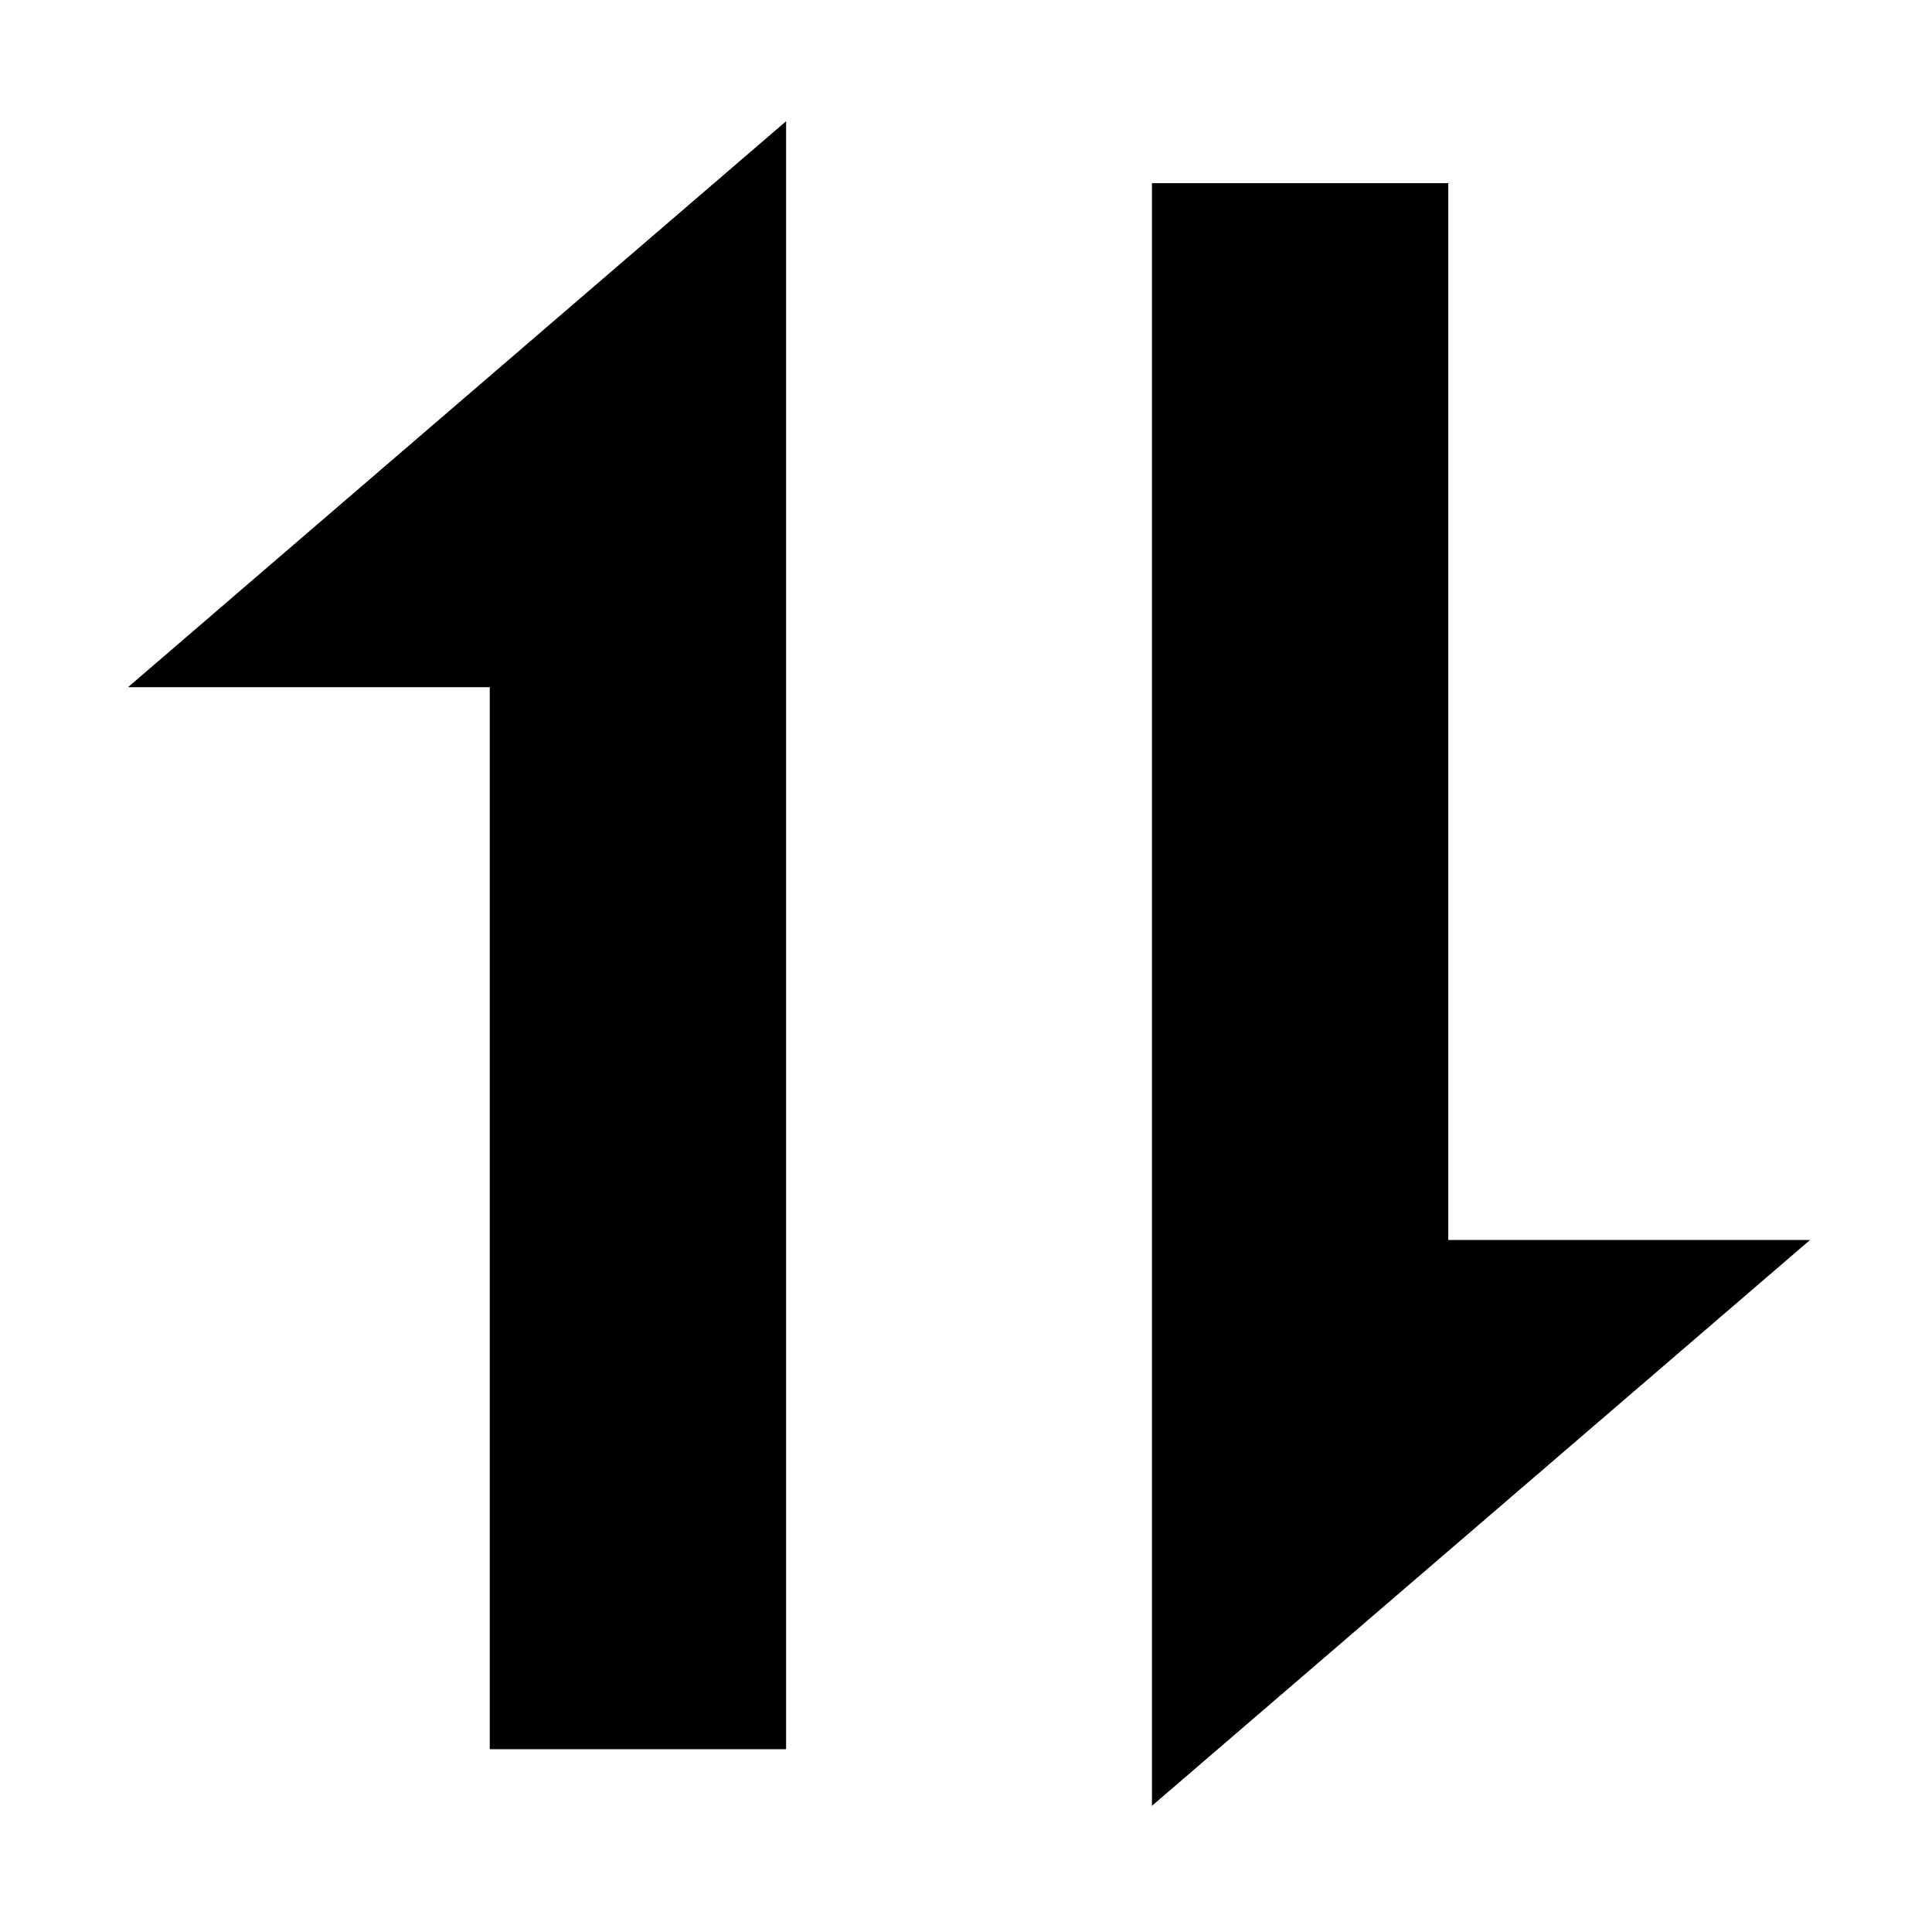 <?xml version="1.0" standalone="no"?><!DOCTYPE svg PUBLIC "-//W3C//DTD SVG 1.1//EN" "http://www.w3.org/Graphics/SVG/1.1/DTD/svg11.dtd">
<svg t="1556594397946" class="icon" style="" viewBox="0 0 1024 1024" version="1.1" 
  xmlns="http://www.w3.org/2000/svg" p-id="3031" 
  xmlns:xlink="http://www.w3.org/1999/xlink" width="300" height="300">
  <defs>
    <style type="text/css">html, * { user-select: text !important; }
    </style>
  </defs>
  <path d="M416.64 927.104H259.584V364.224H67.84l348.8-299.968v862.848zM610.56 97.088h157.056v560.128h191.744l-348.8 299.904V97.088z" p-id="3032"></path>
</svg>